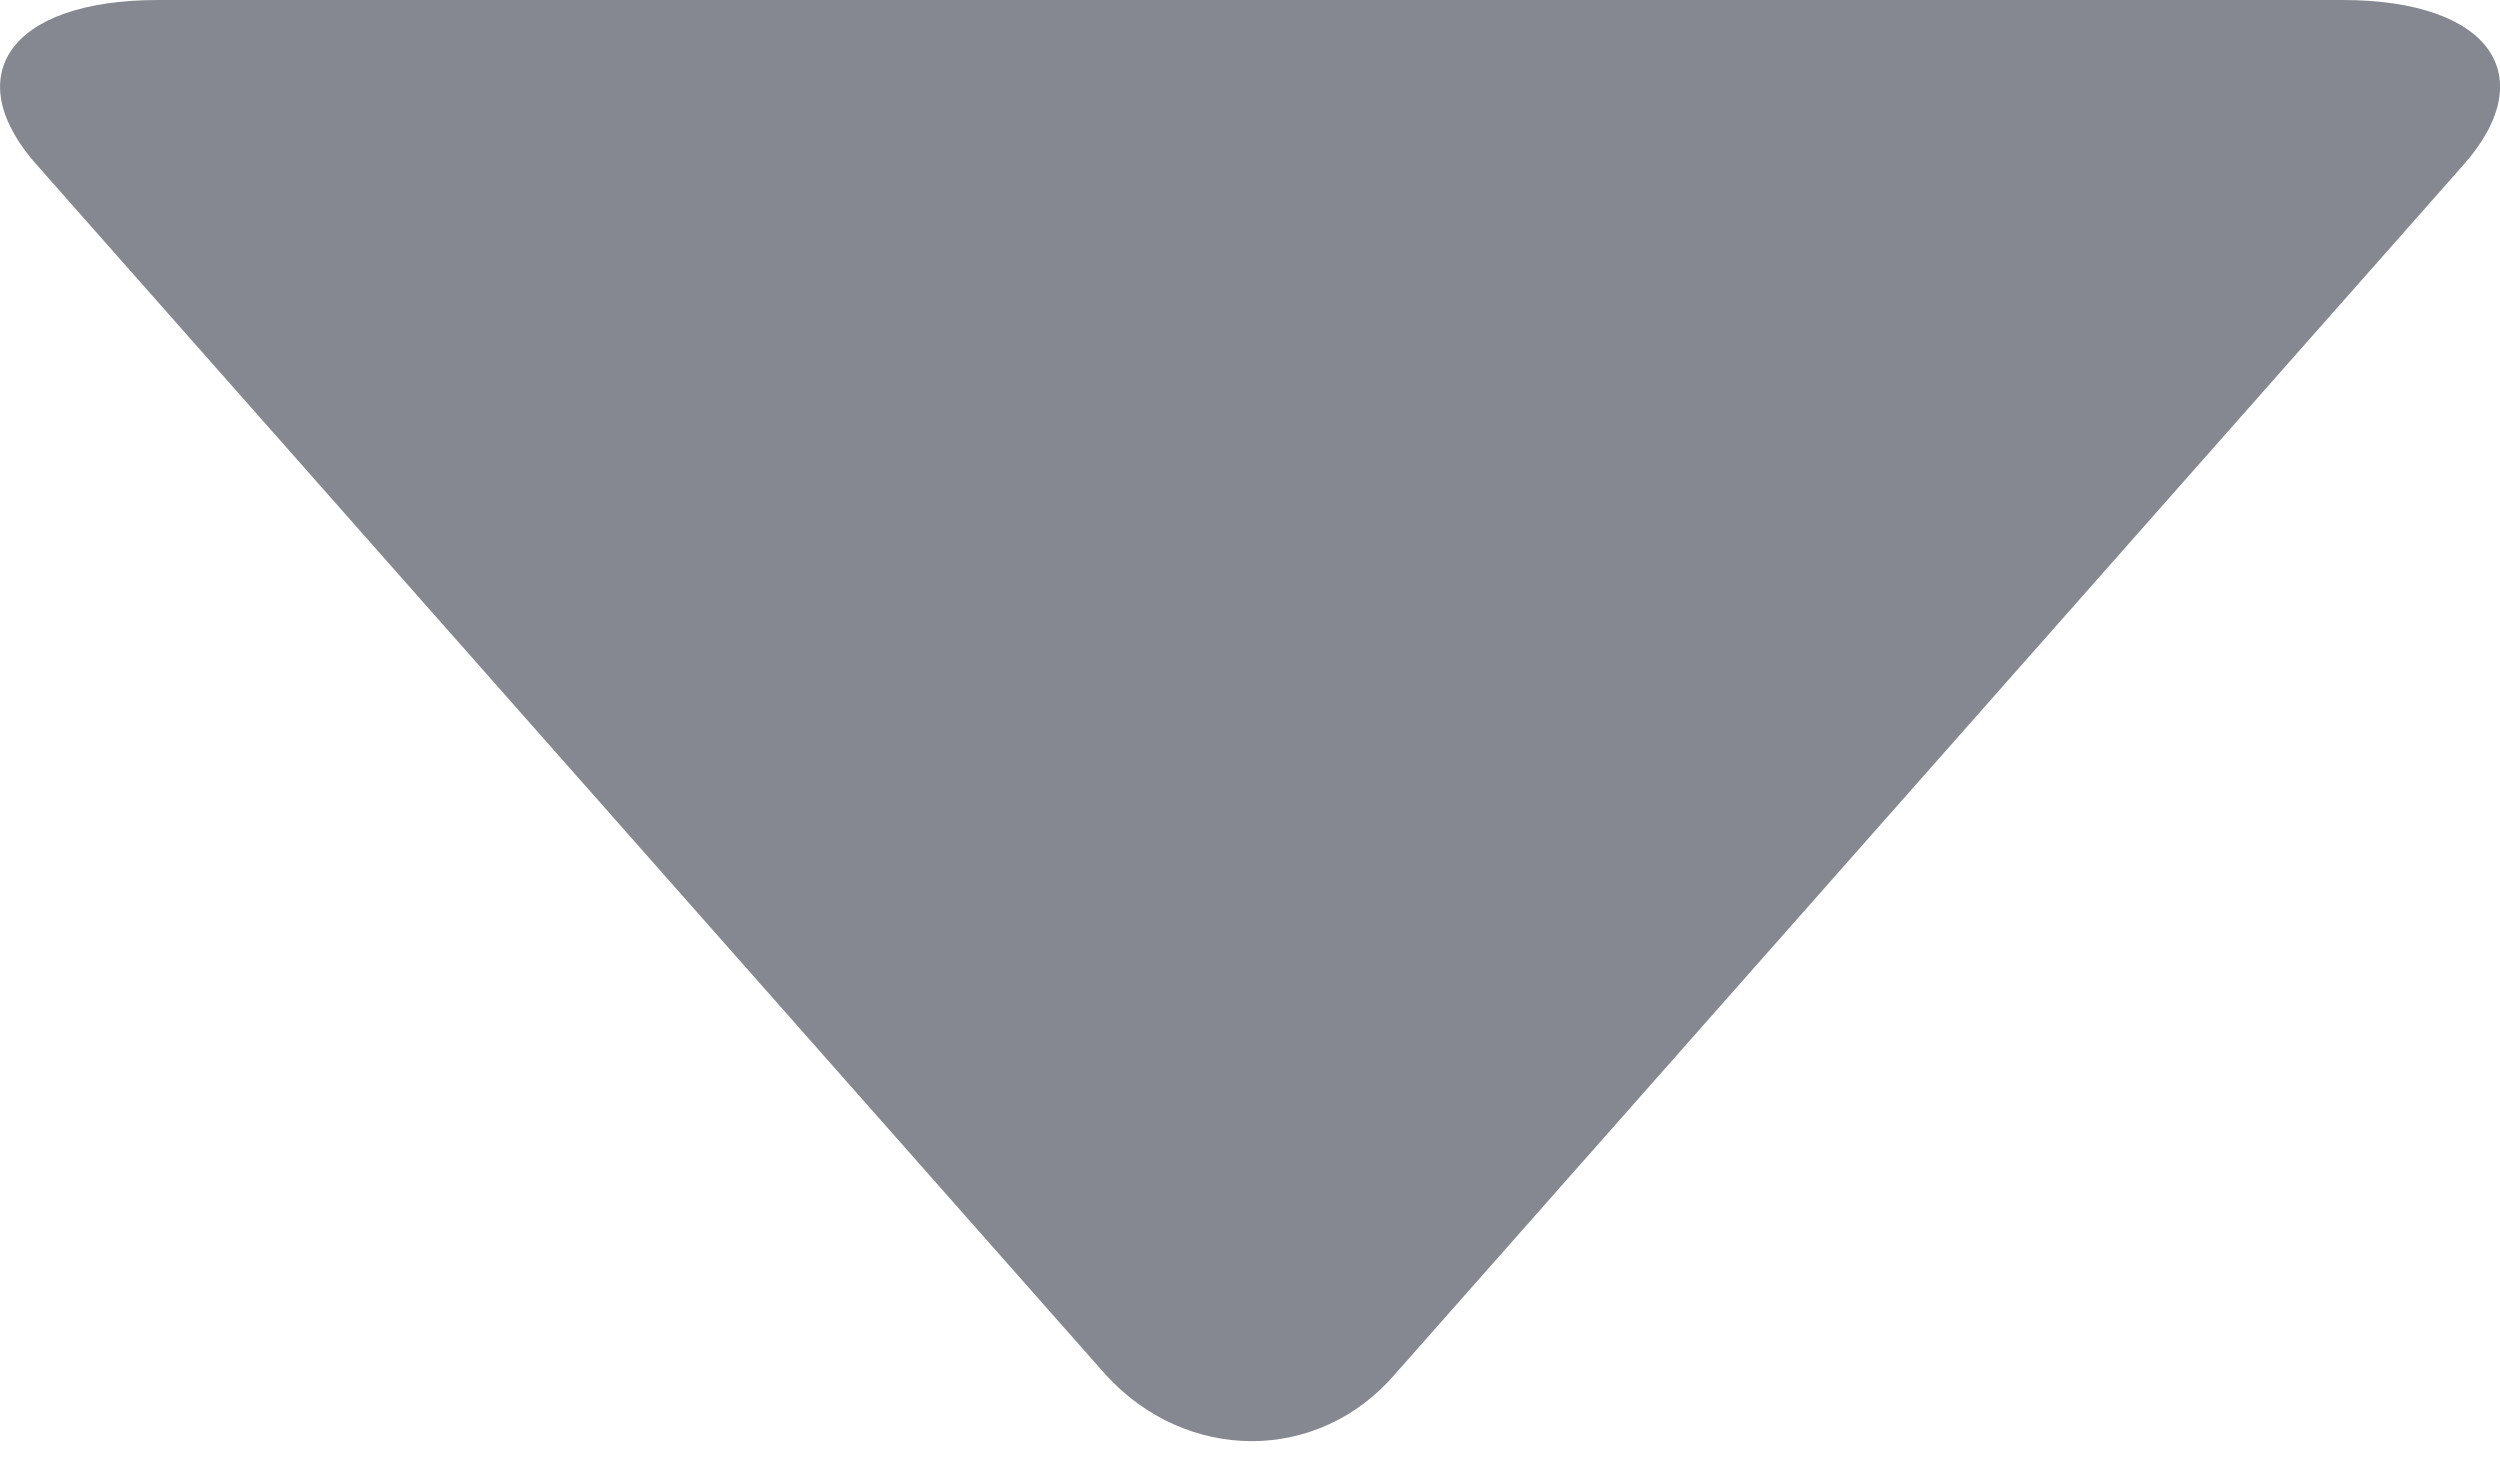<?xml version="1.0" encoding="UTF-8"?>
<svg width="12px" height="7px" viewBox="0 0 12 7" version="1.1" xmlns="http://www.w3.org/2000/svg" xmlns:xlink="http://www.w3.org/1999/xlink">
    <!-- Generator: Sketch 48.2 (47327) - http://www.bohemiancoding.com/sketch -->
    <title>Shape</title>
    <desc>Created with Sketch.</desc>
    <defs></defs>
    <g id="prasentation-scr-3-+Thumbnails" stroke="none" stroke-width="1" fill="none" fill-rule="evenodd" transform="translate(-48, -883)" opacity="0.7">
        <path d="M56.659,880.642 L50.864,885.762 C50.434,886.13 50.434,886.766 50.864,887.155 L56.659,892.275 C57.089,892.664 57.459,892.418 57.459,891.701 L57.459,881.216 C57.459,880.499 57.089,880.254 56.659,880.642 Z" id="Shape" fill="#515663" fill-rule="nonzero" transform="translate(54, 886.459) scale(1, -1) rotate(90) translate(-54, -886.459) "></path>
    </g>
</svg>